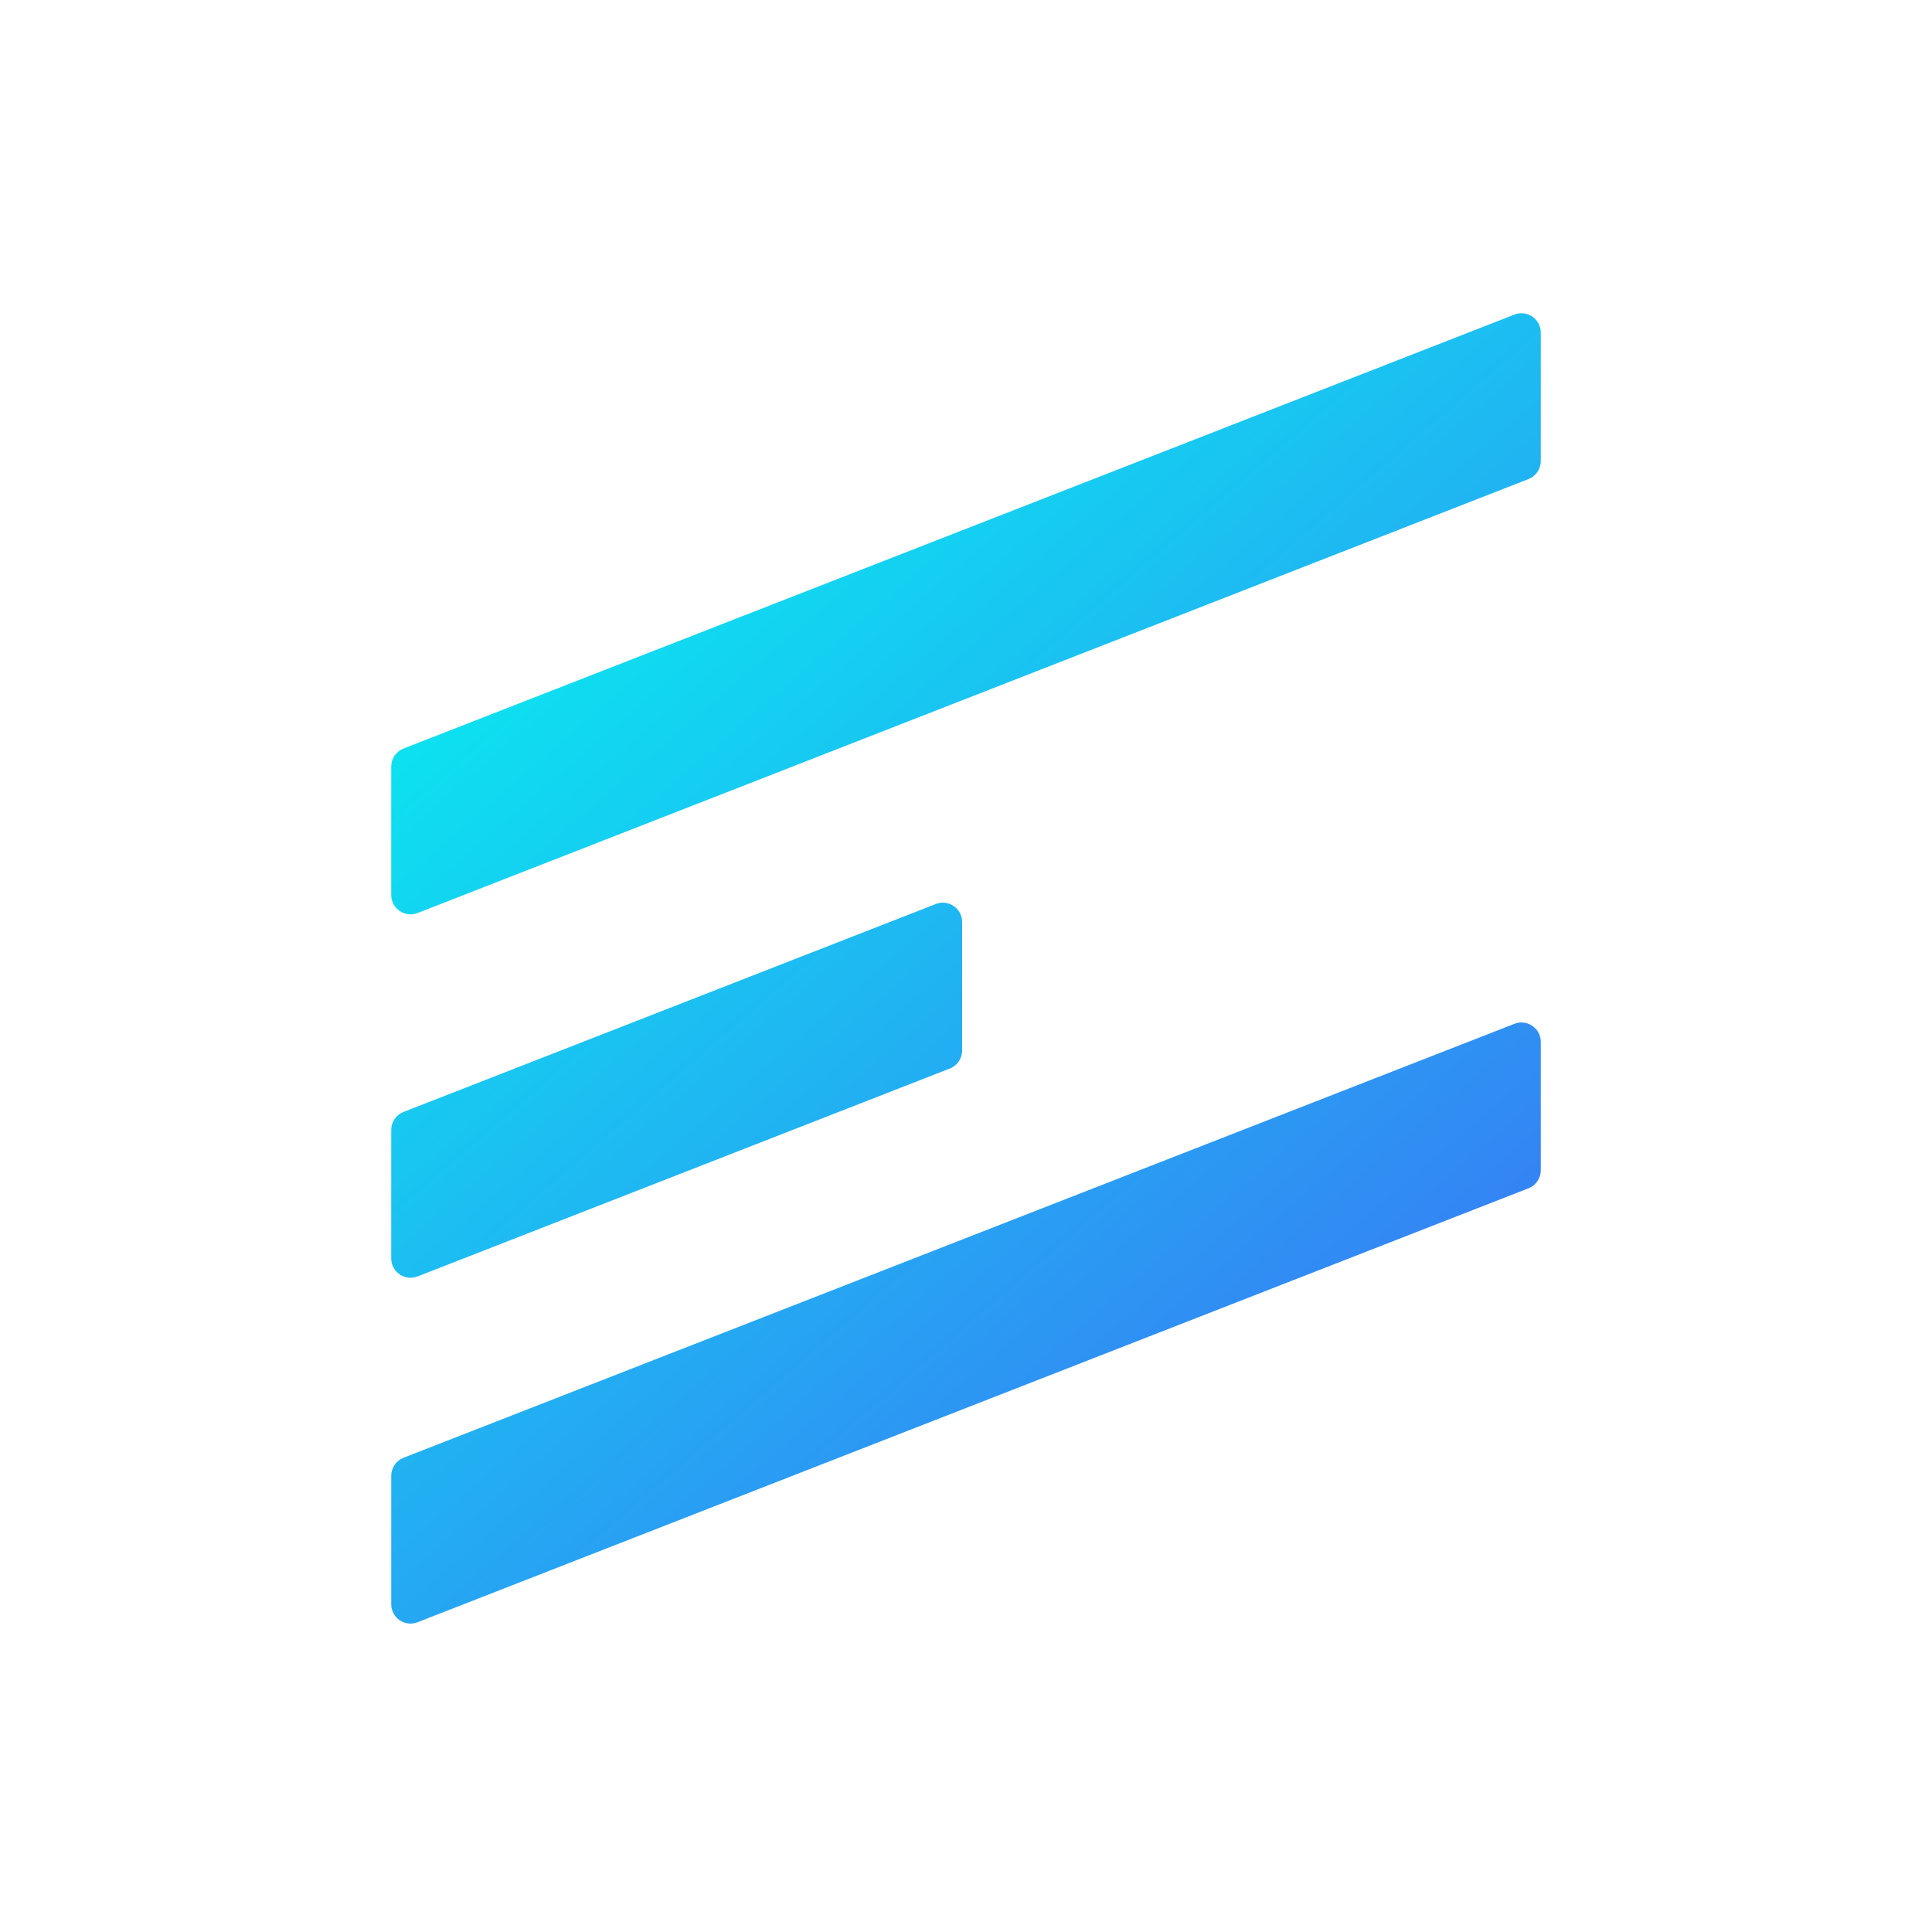 <svg width="400" height="400" viewBox="0 0 400 400" fill="none" xmlns="http://www.w3.org/2000/svg">
<path d="M81 158.701C81 157.054 82.01 155.575 83.545 154.976L313.545 65.131C316.168 64.106 319 66.041 319 68.857V95.461C319 97.108 317.99 98.587 316.455 99.186L86.455 189.031C83.832 190.056 81 188.121 81 185.305V158.701Z" fill="url(#paint0_linear_130_41)"/>
<path d="M81 233.941C81 232.293 82.01 230.814 83.545 230.215L193.748 187.166C196.371 186.142 199.203 188.076 199.203 190.892V217.496C199.203 219.143 198.193 220.622 196.659 221.222L86.455 264.27C83.832 265.295 81 263.361 81 260.544V233.941Z" fill="url(#paint1_linear_130_41)"/>
<path d="M81 305.539C81 303.892 82.01 302.413 83.545 301.813L313.545 211.969C316.168 210.944 319 212.879 319 215.695V242.299C319 243.946 317.99 245.425 316.455 246.024L86.455 335.869C83.832 336.894 81 334.959 81 332.143V305.539Z" fill="url(#paint2_linear_130_41)"/>
<defs>
<linearGradient id="paint0_linear_130_41" x1="81" y1="63" x2="318.832" y2="338.618" gradientUnits="userSpaceOnUse">
<stop stop-color="#00FFEF"/>
<stop offset="1" stop-color="#4166F5"/>
</linearGradient>
<linearGradient id="paint1_linear_130_41" x1="81" y1="63" x2="318.832" y2="338.618" gradientUnits="userSpaceOnUse">
<stop stop-color="#00FFEF"/>
<stop offset="1" stop-color="#4166F5"/>
</linearGradient>
<linearGradient id="paint2_linear_130_41" x1="81" y1="63" x2="318.832" y2="338.618" gradientUnits="userSpaceOnUse">
<stop stop-color="#00FFEF"/>
<stop offset="1" stop-color="#4166F5"/>
</linearGradient>
</defs>
</svg>
